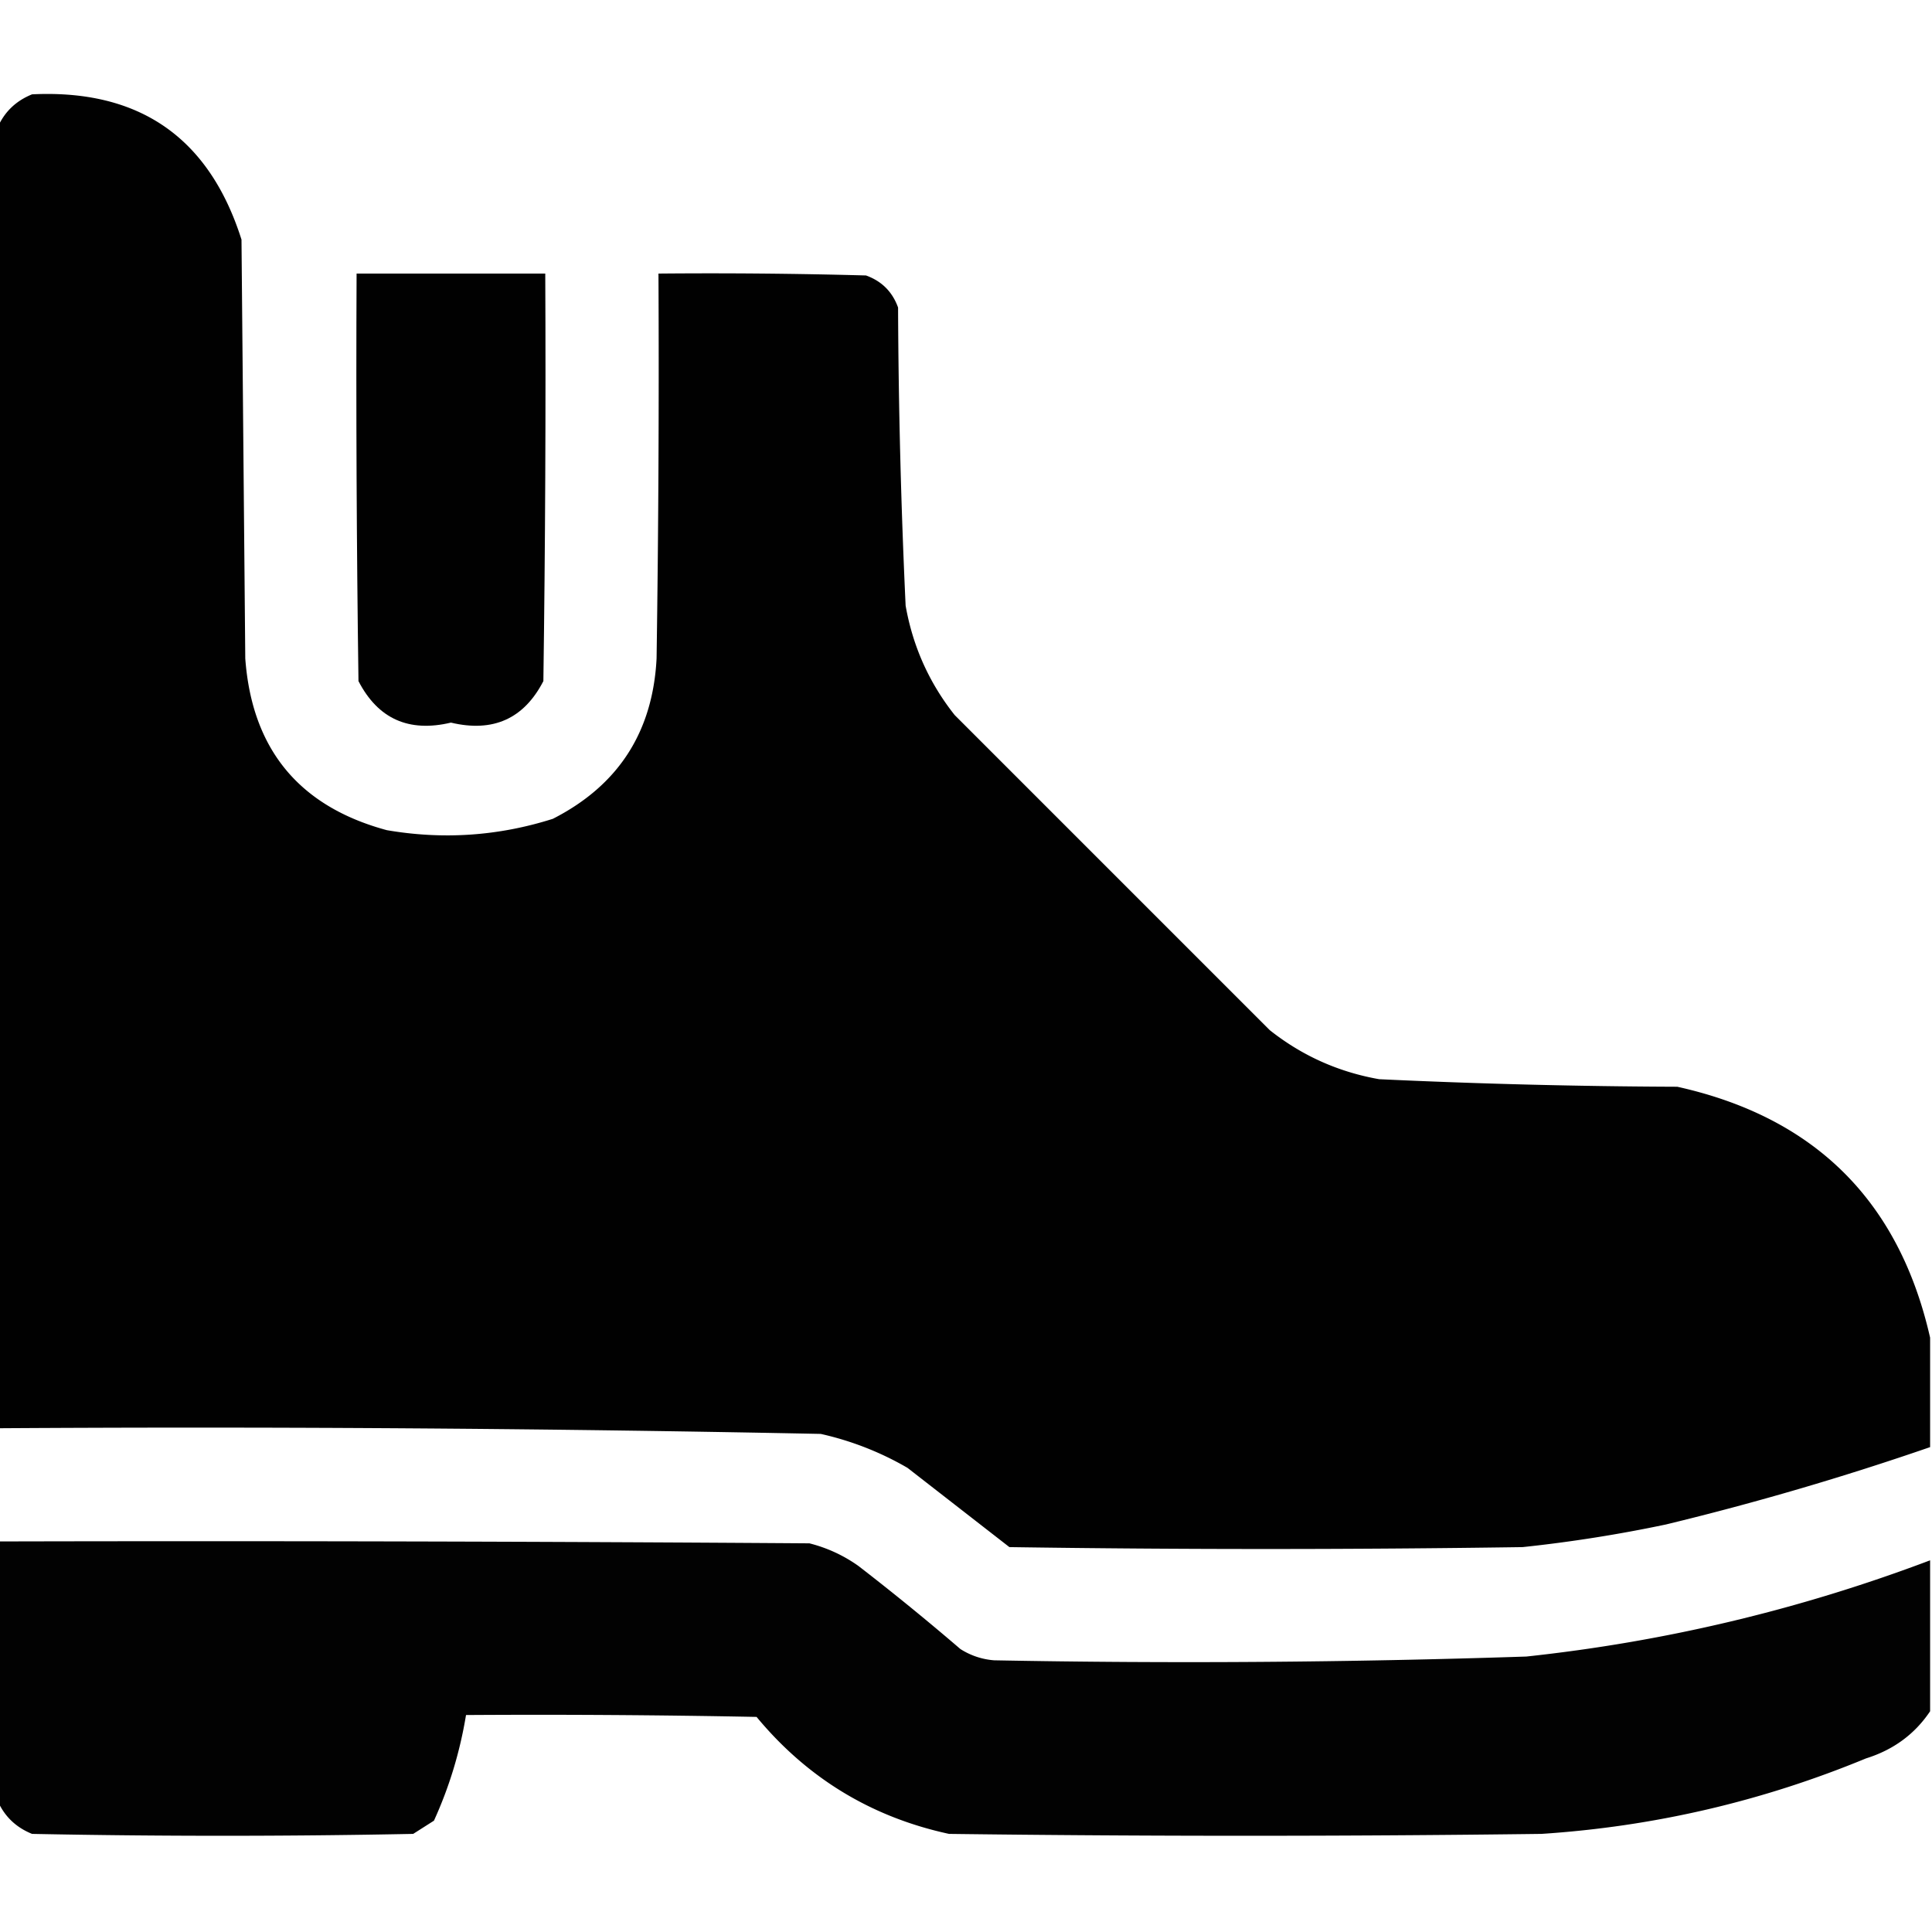<svg xmlns="http://www.w3.org/2000/svg" width="512" height="512" style="shape-rendering:geometricPrecision;text-rendering:geometricPrecision;image-rendering:optimizeQuality;fill-rule:evenodd;clip-rule:evenodd"><path d="M511.5 354.5v29a766.043 766.043 0 0 1-70 20.5 375.146 375.146 0 0 1-38 6 4621.94 4621.94 0 0 1-136 0l-27-21a80.75 80.75 0 0 0-23-9 8207.792 8207.792 0 0 0-218-1.5v-345c1.815-3.979 4.815-6.812 9-8.5C36.927 23.623 55.427 36.456 64 63.5l1 111c1.77 24.052 14.27 39.219 37.5 45.5 14.931 2.567 29.598 1.567 44-3 17.333-8.822 26.5-22.988 27.5-42.5.5-33.998.667-67.998.5-102 18.336-.167 36.67 0 55 .5 4.167 1.5 7 4.333 8.5 8.5.108 26.355.775 52.688 2 79 1.901 10.799 6.234 20.465 13 29l83.5 83.5c8.535 6.766 18.201 11.099 29 13a1826.518 1826.518 0 0 0 79 2c36.432 8.082 58.766 30.248 67 66.5Z" style="opacity:.995"/><path d="M94.5 72.5h50c.167 36.002 0 72.002-.5 108-5.163 9.993-13.329 13.66-24.5 11-11.171 2.66-19.337-1.007-24.5-11-.5-35.998-.667-71.998-.5-108Z" style="opacity:.996"/><path d="M-.5 408.5c71.667-.167 143.334 0 215 .5a38.577 38.577 0 0 1 13 6 669.768 669.768 0 0 1 27 22 19.24 19.24 0 0 0 9 3c47.012.89 94.012.556 141-1 36.784-3.946 72.451-12.446 107-25.5v40c-4.059 6.061-9.725 10.227-17 12.5-27.554 11.388-56.221 18.055-86 20a6159.42 6159.42 0 0 1-157 0c-20.564-4.45-37.564-14.783-51-31-25.665-.5-51.331-.667-77-.5-1.605 9.763-4.438 19.096-8.5 28l-5.5 3.5c-33.667.667-67.333.667-101 0-4.185-1.688-7.185-4.521-9-8.5v-69Z" style="opacity:.99"/></svg>
